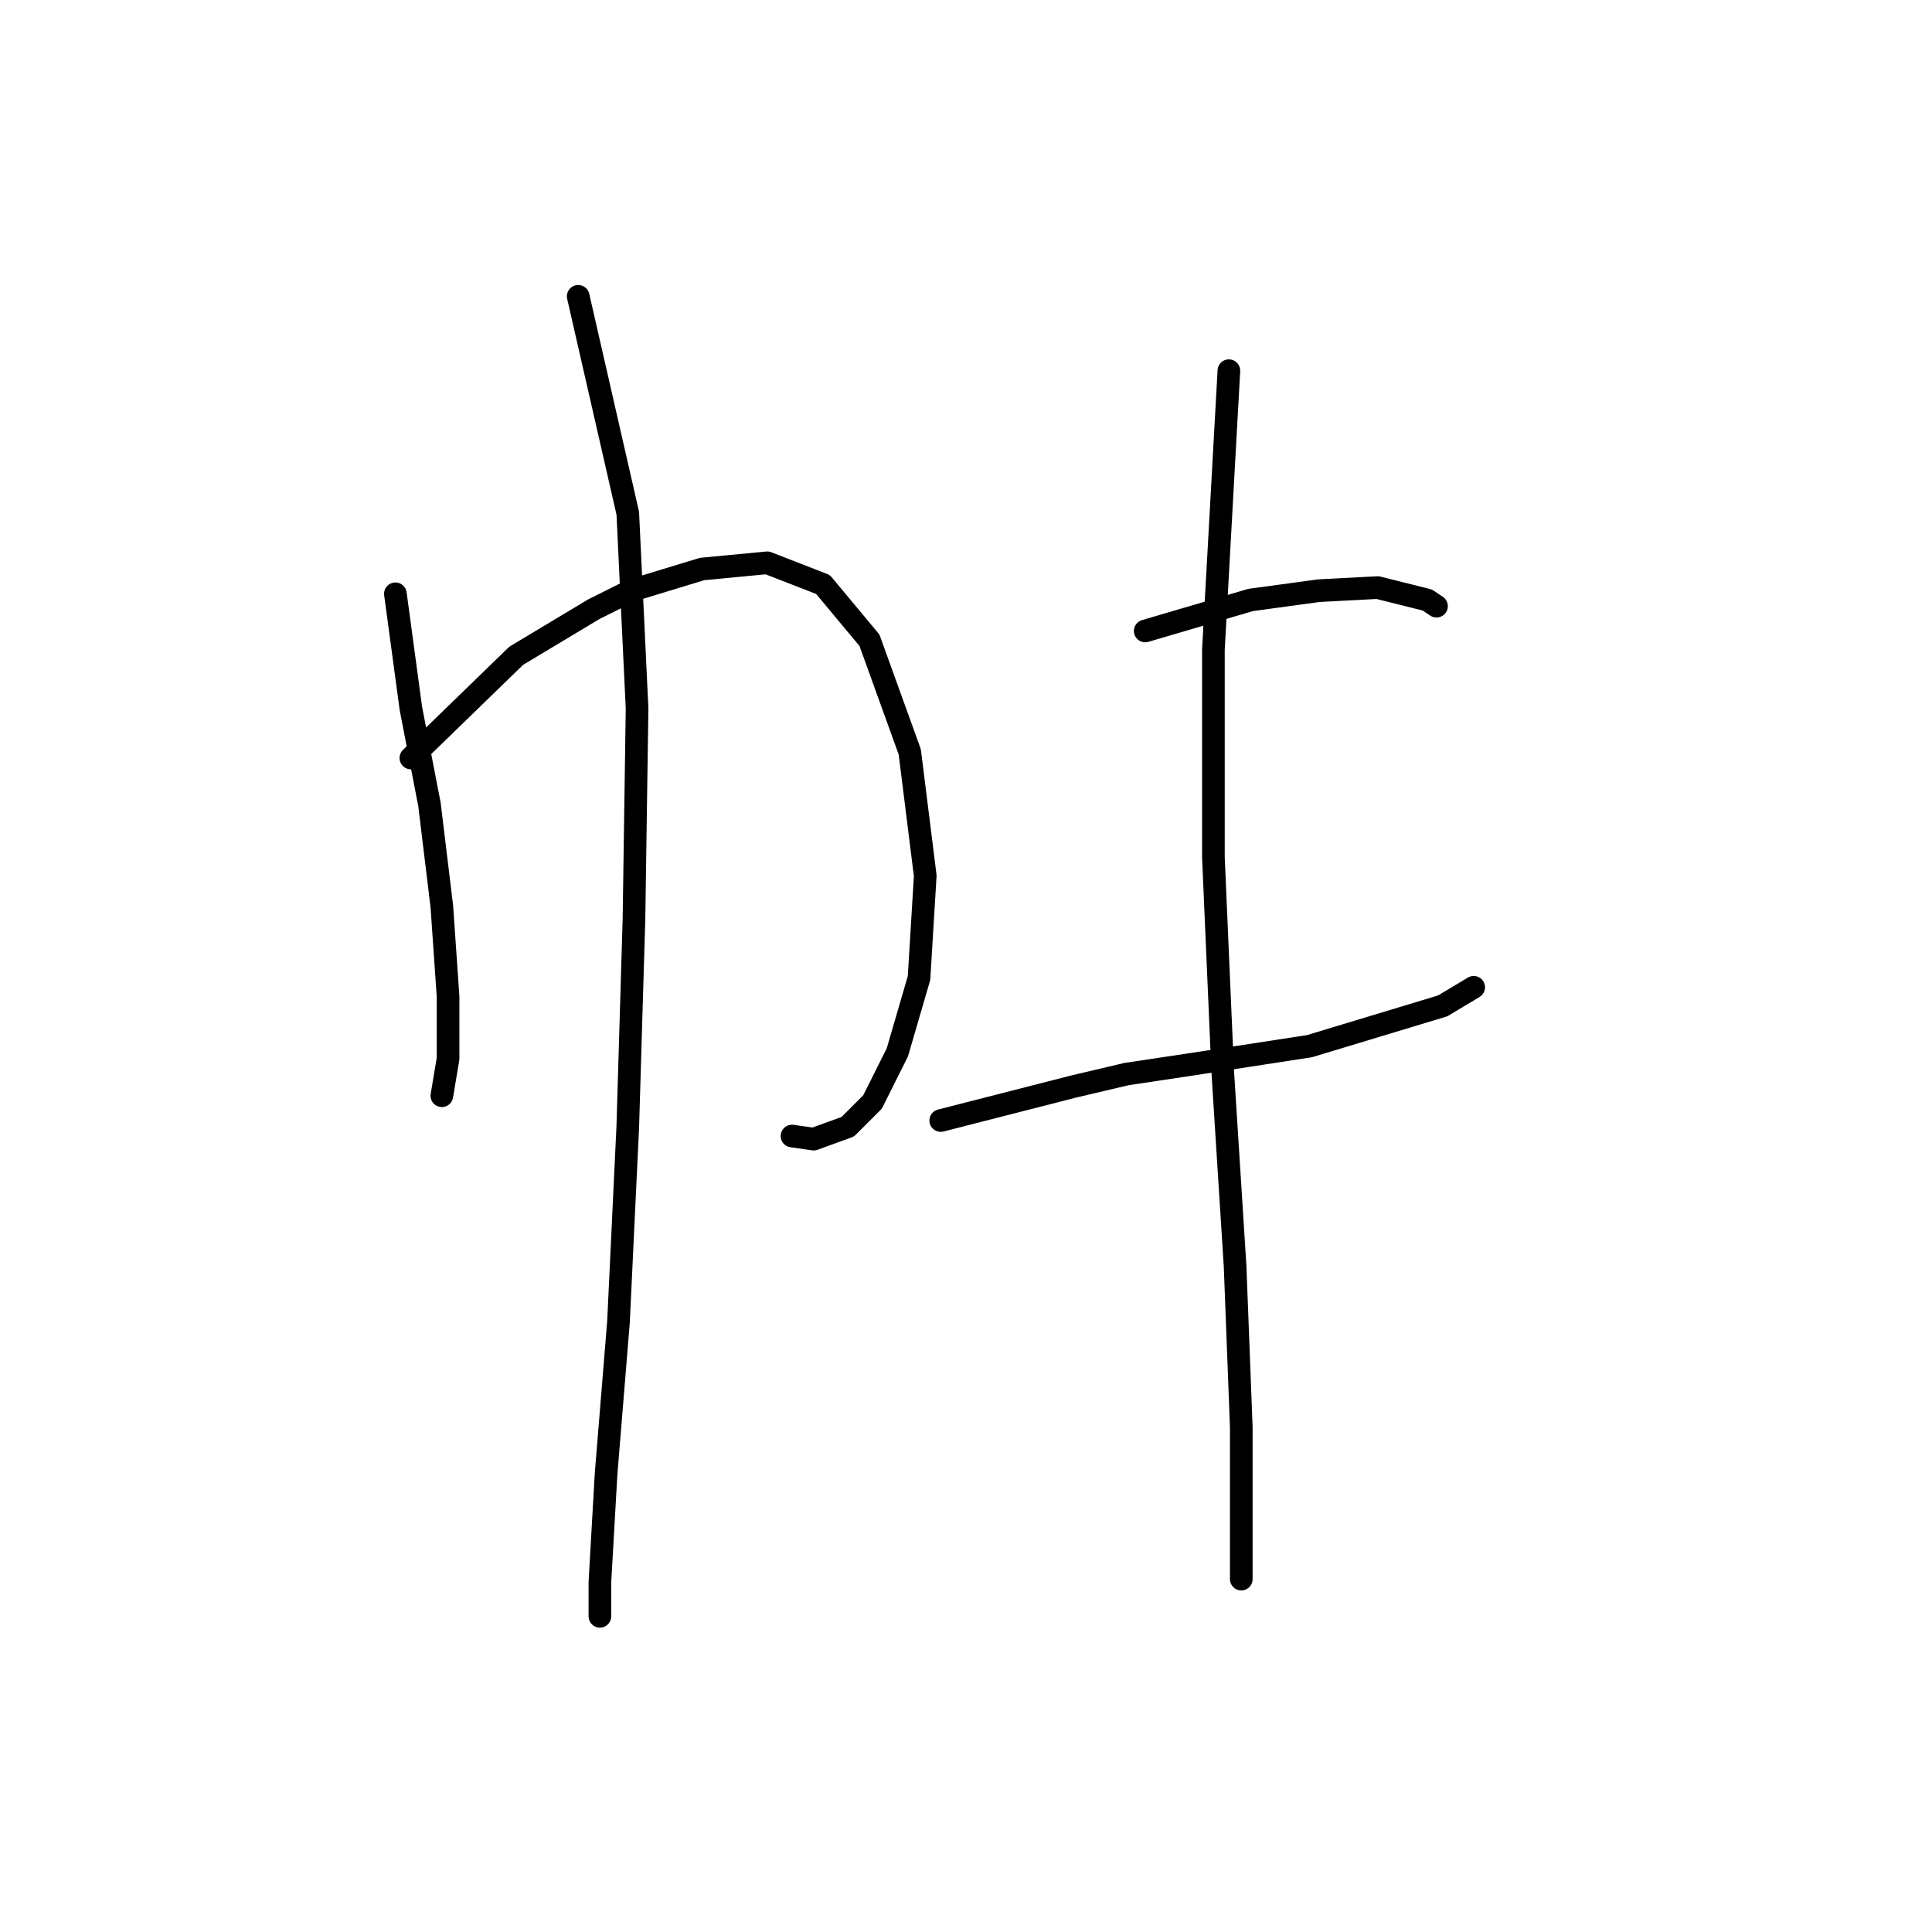 <?xml version="1.0" standalone="no"?>
    <svg width="256" height="256" xmlns="http://www.w3.org/2000/svg" version="1.1">
    <polyline stroke="black" stroke-width="3" stroke-linecap="round" fill="transparent" stroke-linejoin="round" points="52.391 78.68 54.444 93.871 56.907 106.598 58.549 120.147 59.371 132.054 59.371 140.265 58.549 145.192 58.549 145.192 " />
        <polyline stroke="black" stroke-width="3" stroke-linecap="round" fill="transparent" stroke-linejoin="round" points="54.444 100.44 68.403 86.891 78.667 80.732 83.594 78.269 93.037 75.395 101.659 74.574 109.05 77.448 115.208 84.838 120.546 99.619 122.599 116.042 121.777 129.59 118.903 139.444 115.619 146.013 112.334 149.298 107.818 150.94 104.944 150.529 104.944 150.529 " />
        <polyline stroke="black" stroke-width="3" stroke-linecap="round" fill="transparent" stroke-linejoin="round" points="76.615 39.265 83.184 68.005 84.415 93.871 84.005 121.79 83.184 149.298 81.952 175.164 80.31 195.282 79.489 209.652 79.489 214.168 79.489 214.168 " />
        <polyline stroke="black" stroke-width="3" stroke-linecap="round" fill="transparent" stroke-linejoin="round" points="151.749 83.606 165.708 79.501 174.741 78.269 182.542 77.858 189.111 79.501 190.343 80.322 190.343 80.322 " />
        <polyline stroke="black" stroke-width="3" stroke-linecap="round" fill="transparent" stroke-linejoin="round" points="124.651 148.477 142.306 143.96 149.286 142.318 157.497 141.086 173.509 138.623 191.164 133.285 195.27 130.822 195.27 130.822 " />
        <polyline stroke="black" stroke-width="3" stroke-linecap="round" fill="transparent" stroke-linejoin="round" points="162.834 49.118 160.782 86.07 160.782 113.578 162.013 141.907 163.656 167.773 164.477 189.123 164.477 209.241 164.477 209.241 " />
        </svg>